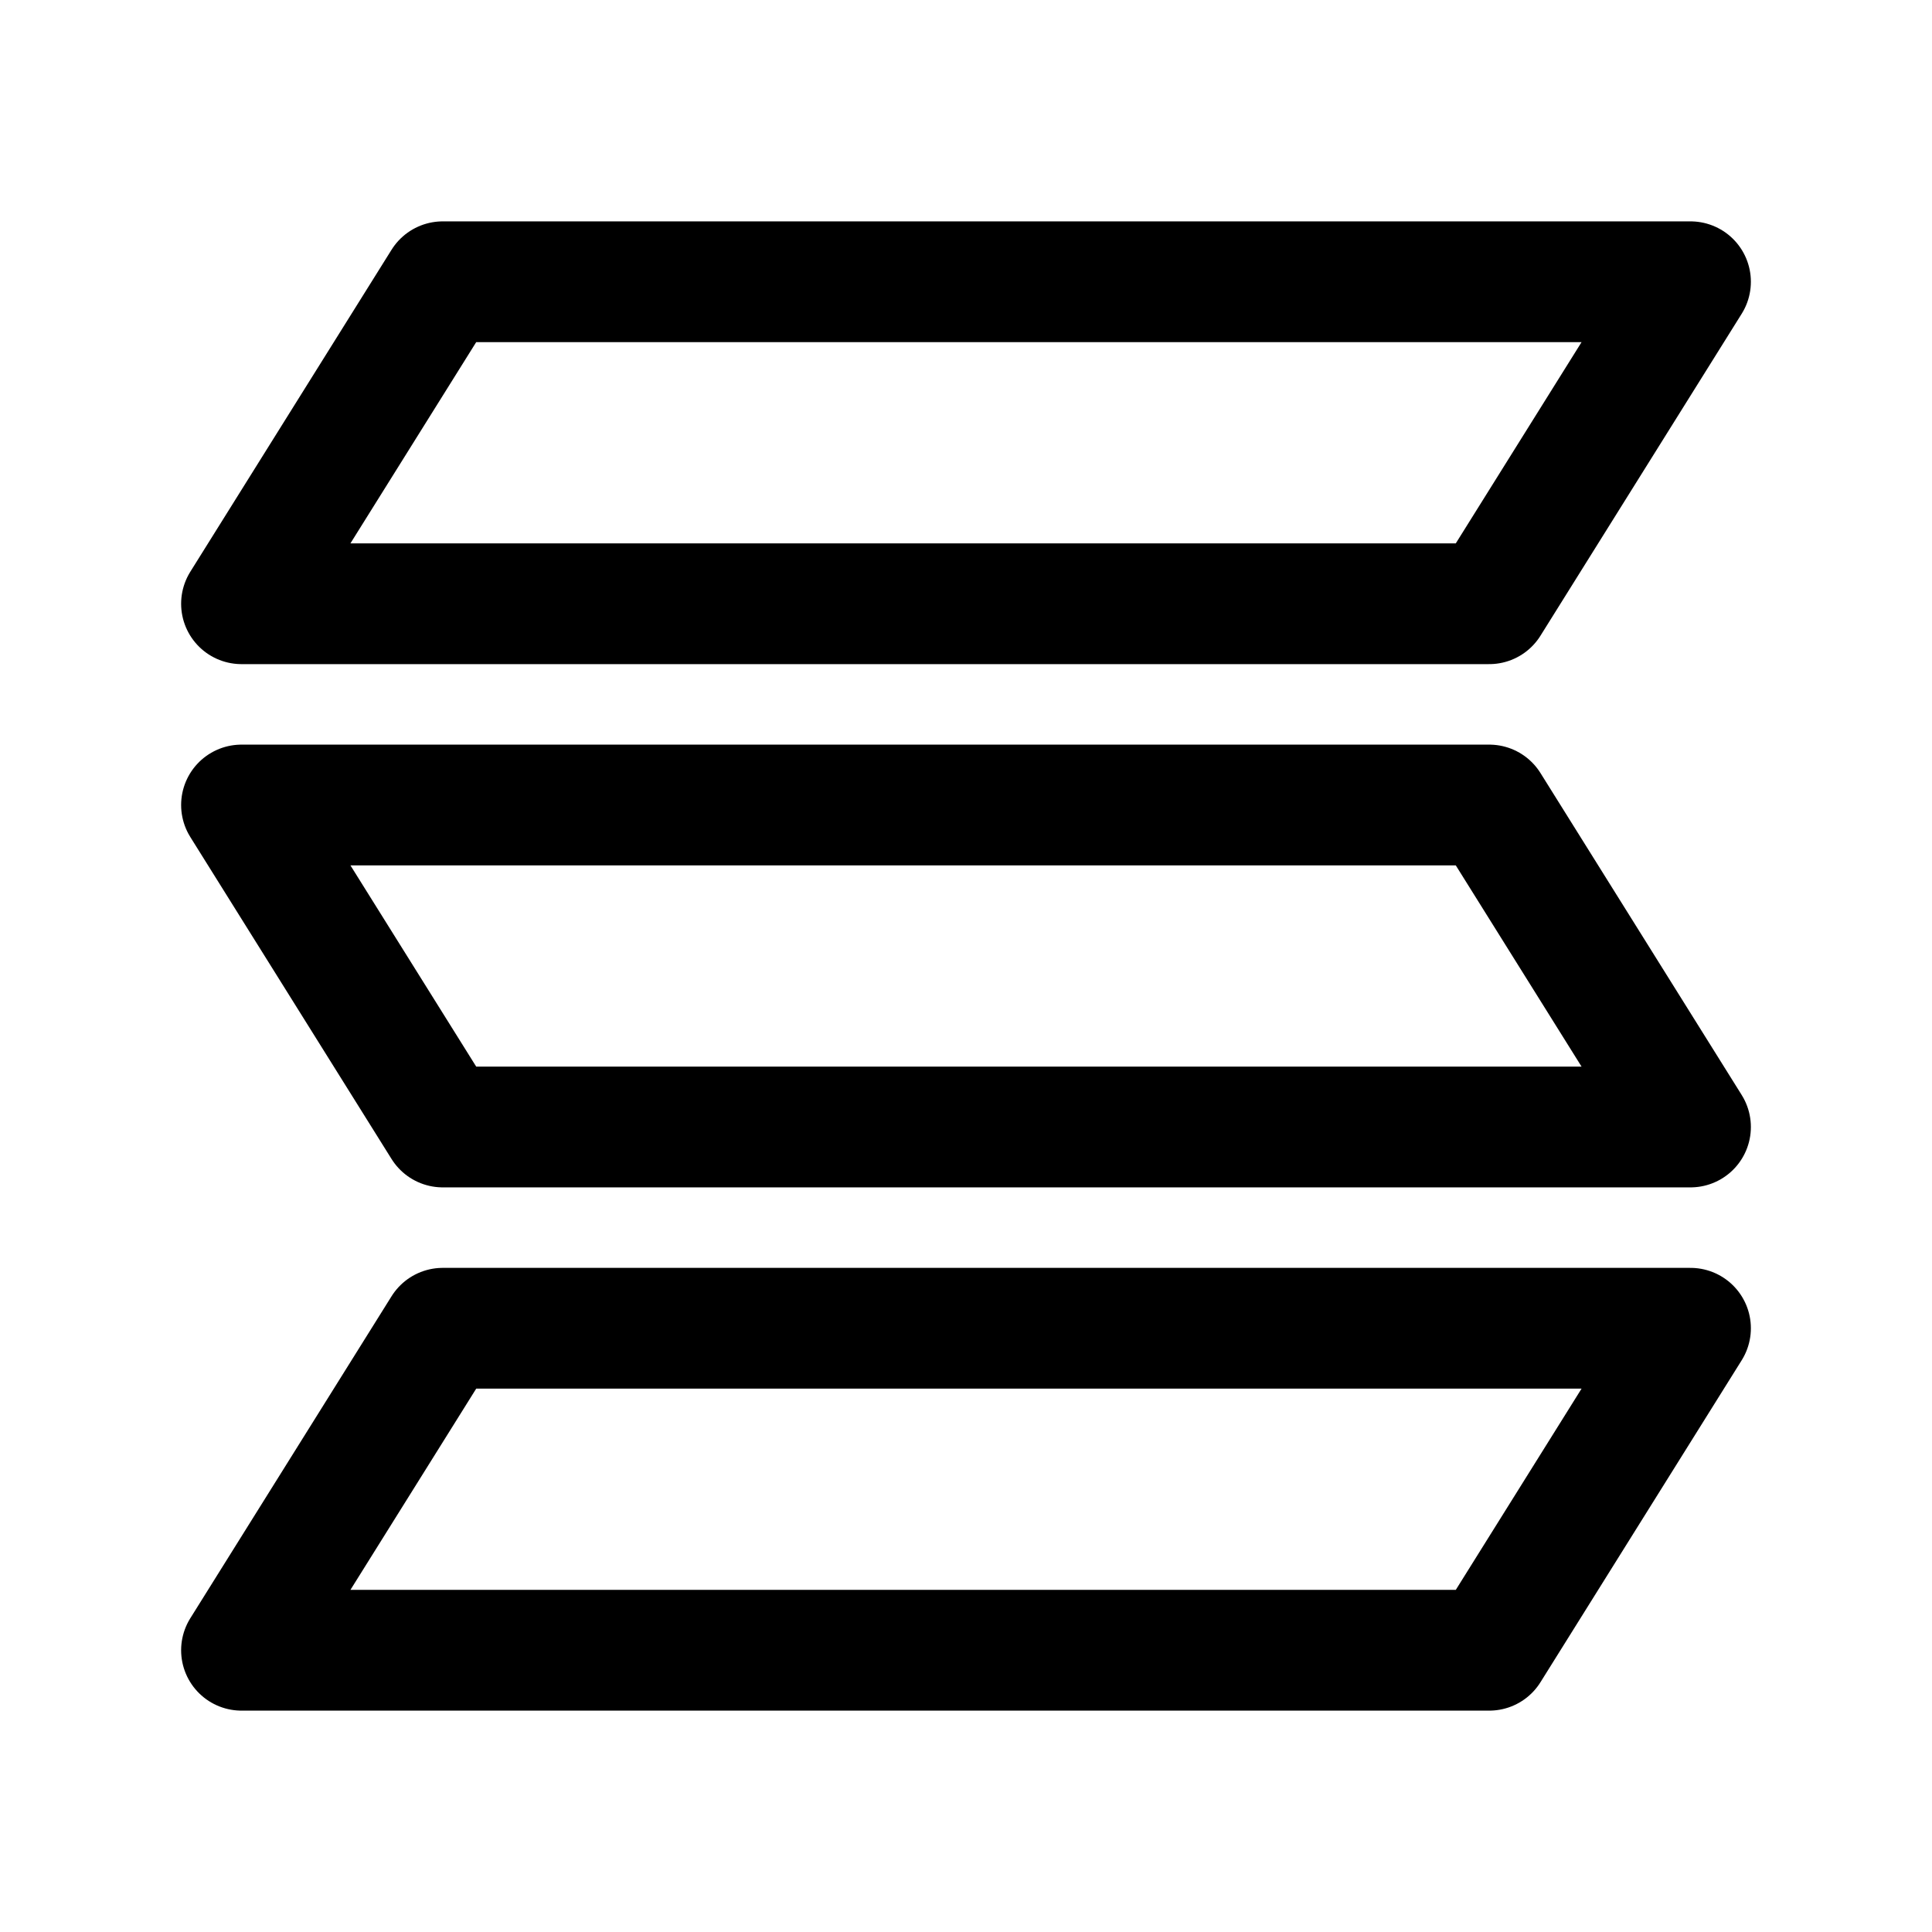<svg width="24" height="24" viewBox="0 0 24 24" fill="none" xmlns="http://www.w3.org/2000/svg">
<path fill-rule="evenodd" clip-rule="evenodd" d="M21 16.5H5.5L3 20.5H18.5L21 16.5Z" stroke="black" stroke-width="1.5" stroke-linecap="round" stroke-linejoin="round"/>
<path fill-rule="evenodd" clip-rule="evenodd" d="M3 10H18.5L21 14H5.5L3 10Z" stroke="black" stroke-width="1.5" stroke-linecap="round" stroke-linejoin="round"/>
<path fill-rule="evenodd" clip-rule="evenodd" d="M21 3.5H5.5L3 7.5H18.5L21 3.5Z" stroke="black" stroke-width="1.5" stroke-linecap="round" stroke-linejoin="round"/>
</svg>